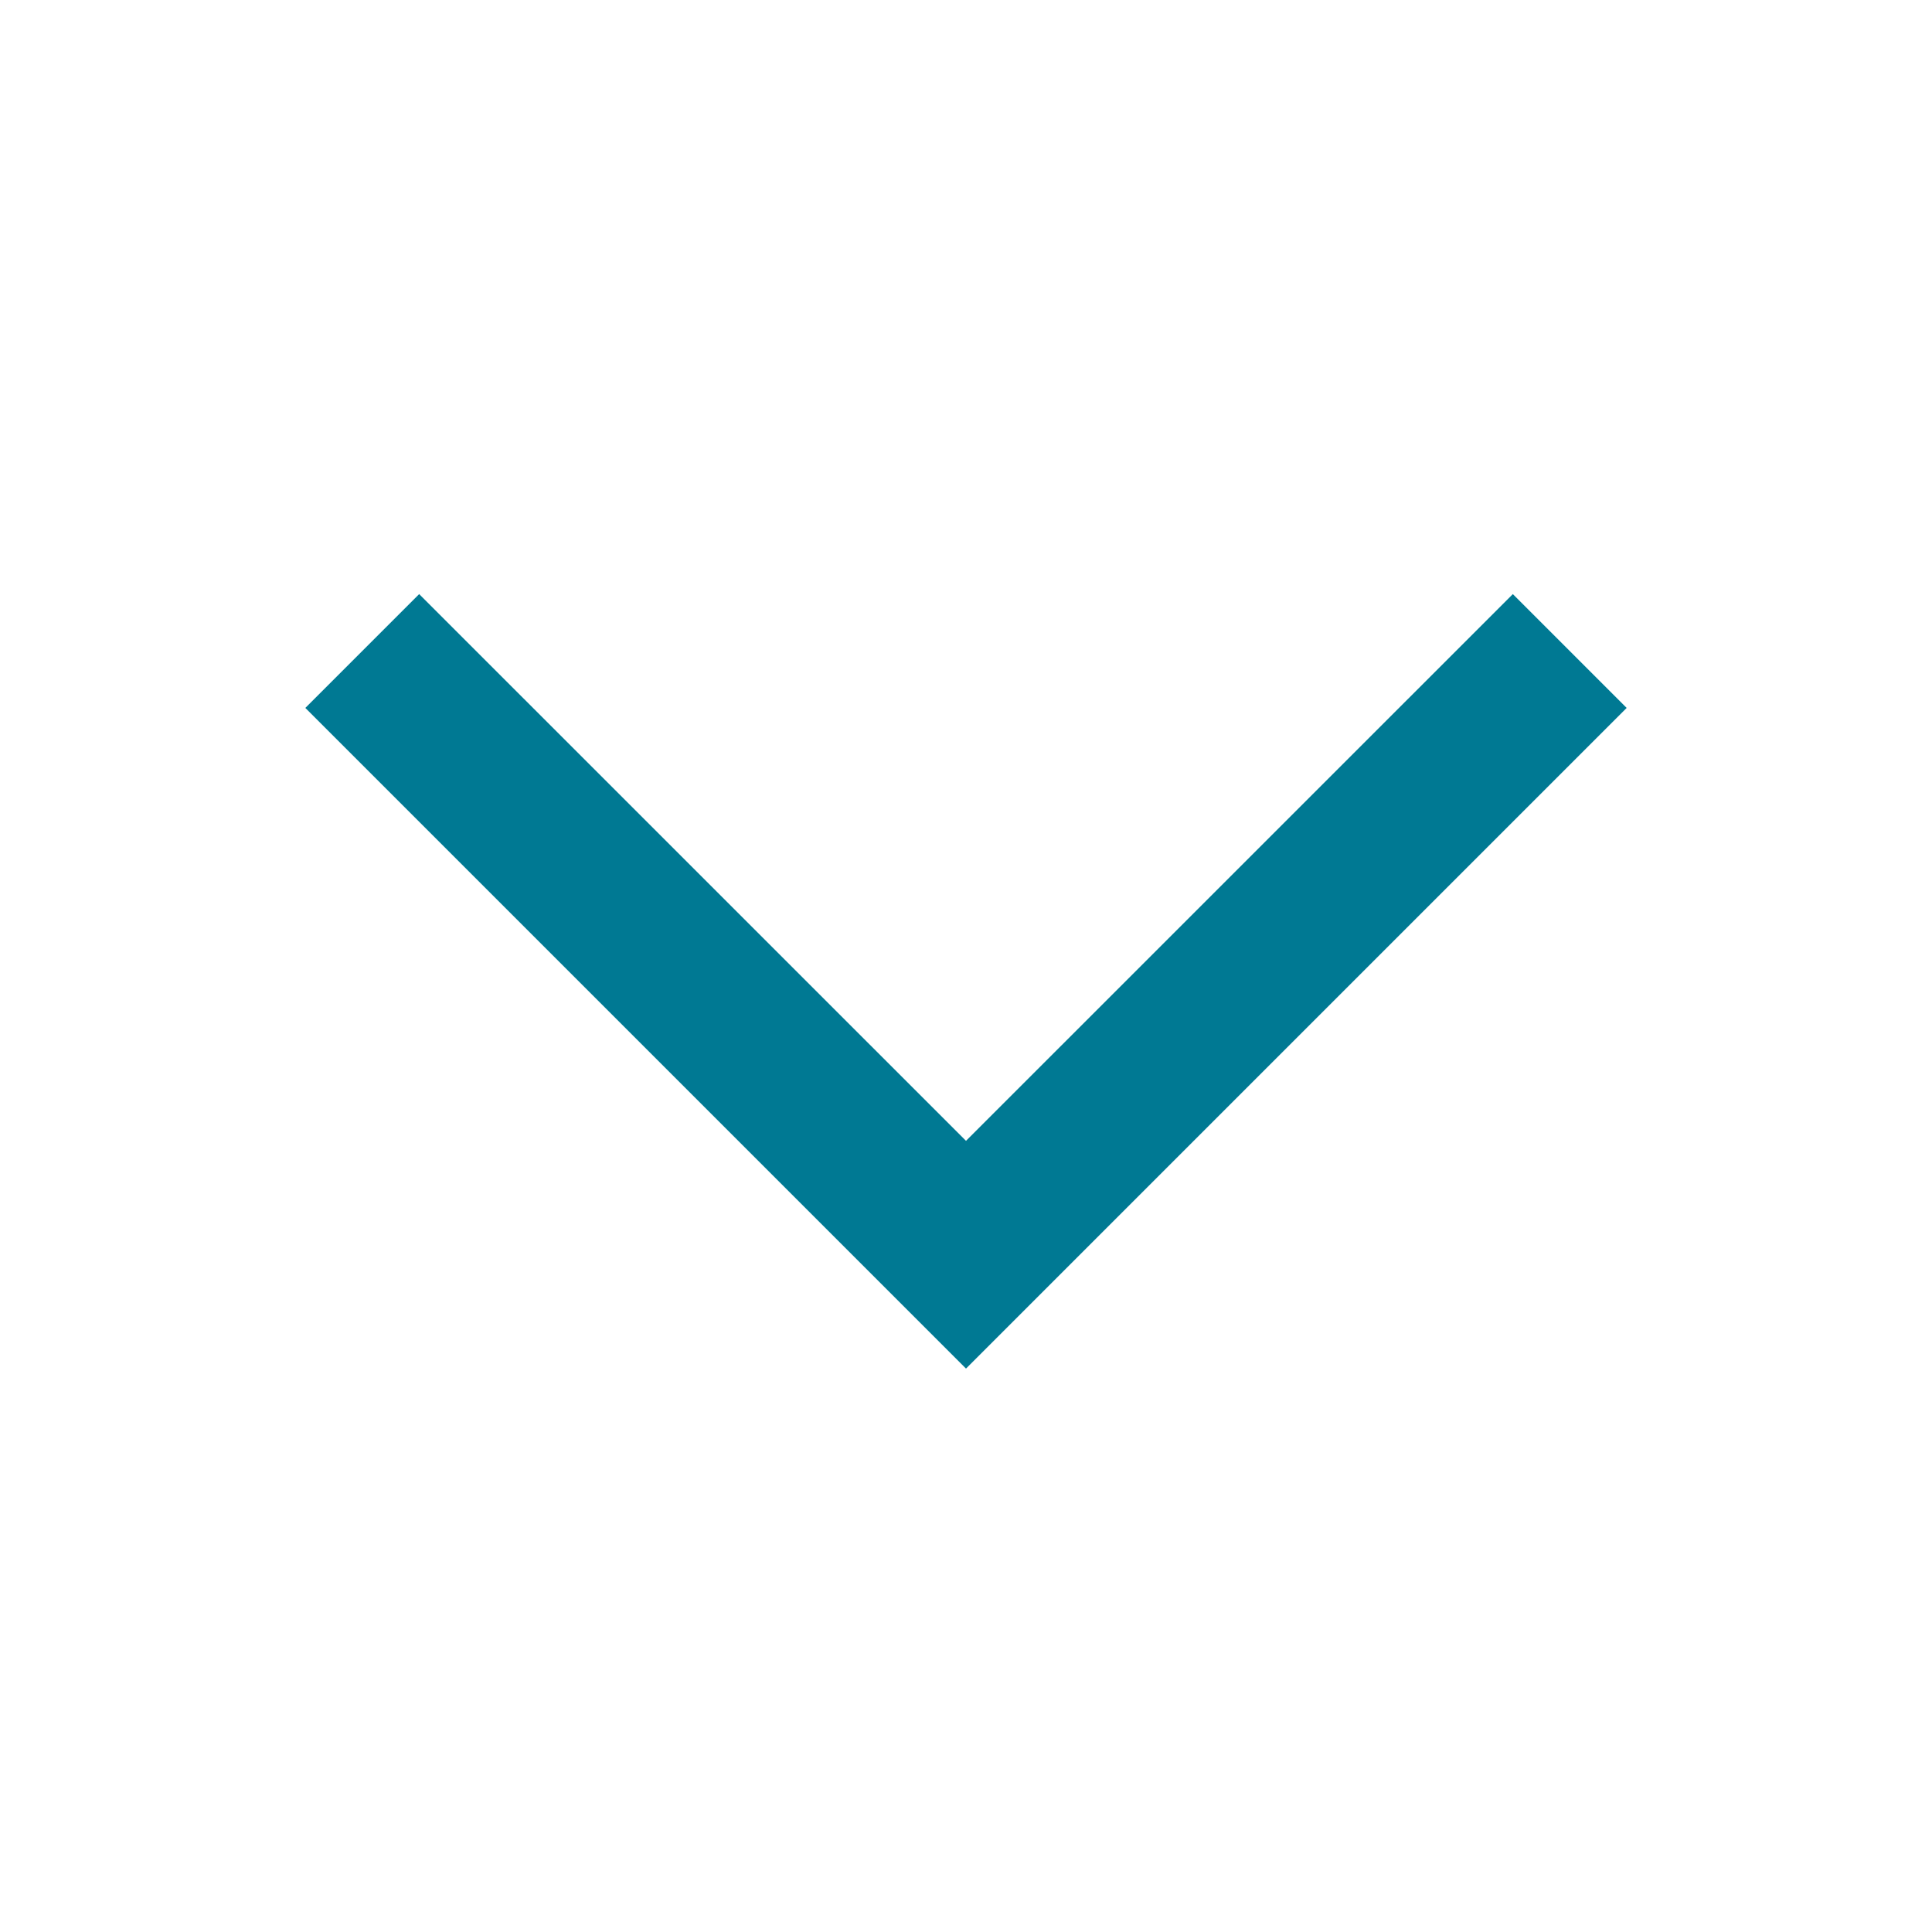 <svg width="24" height="24" viewBox="0 0 24 24" fill="none" xmlns="http://www.w3.org/2000/svg">
<path fill-rule="evenodd" clip-rule="evenodd" d="M18.793 7.38L20.207 8.794L12 17.001L3.793 8.794L5.207 7.38L12 14.172L18.793 7.38Z" fill="#007993"/>
</svg>
